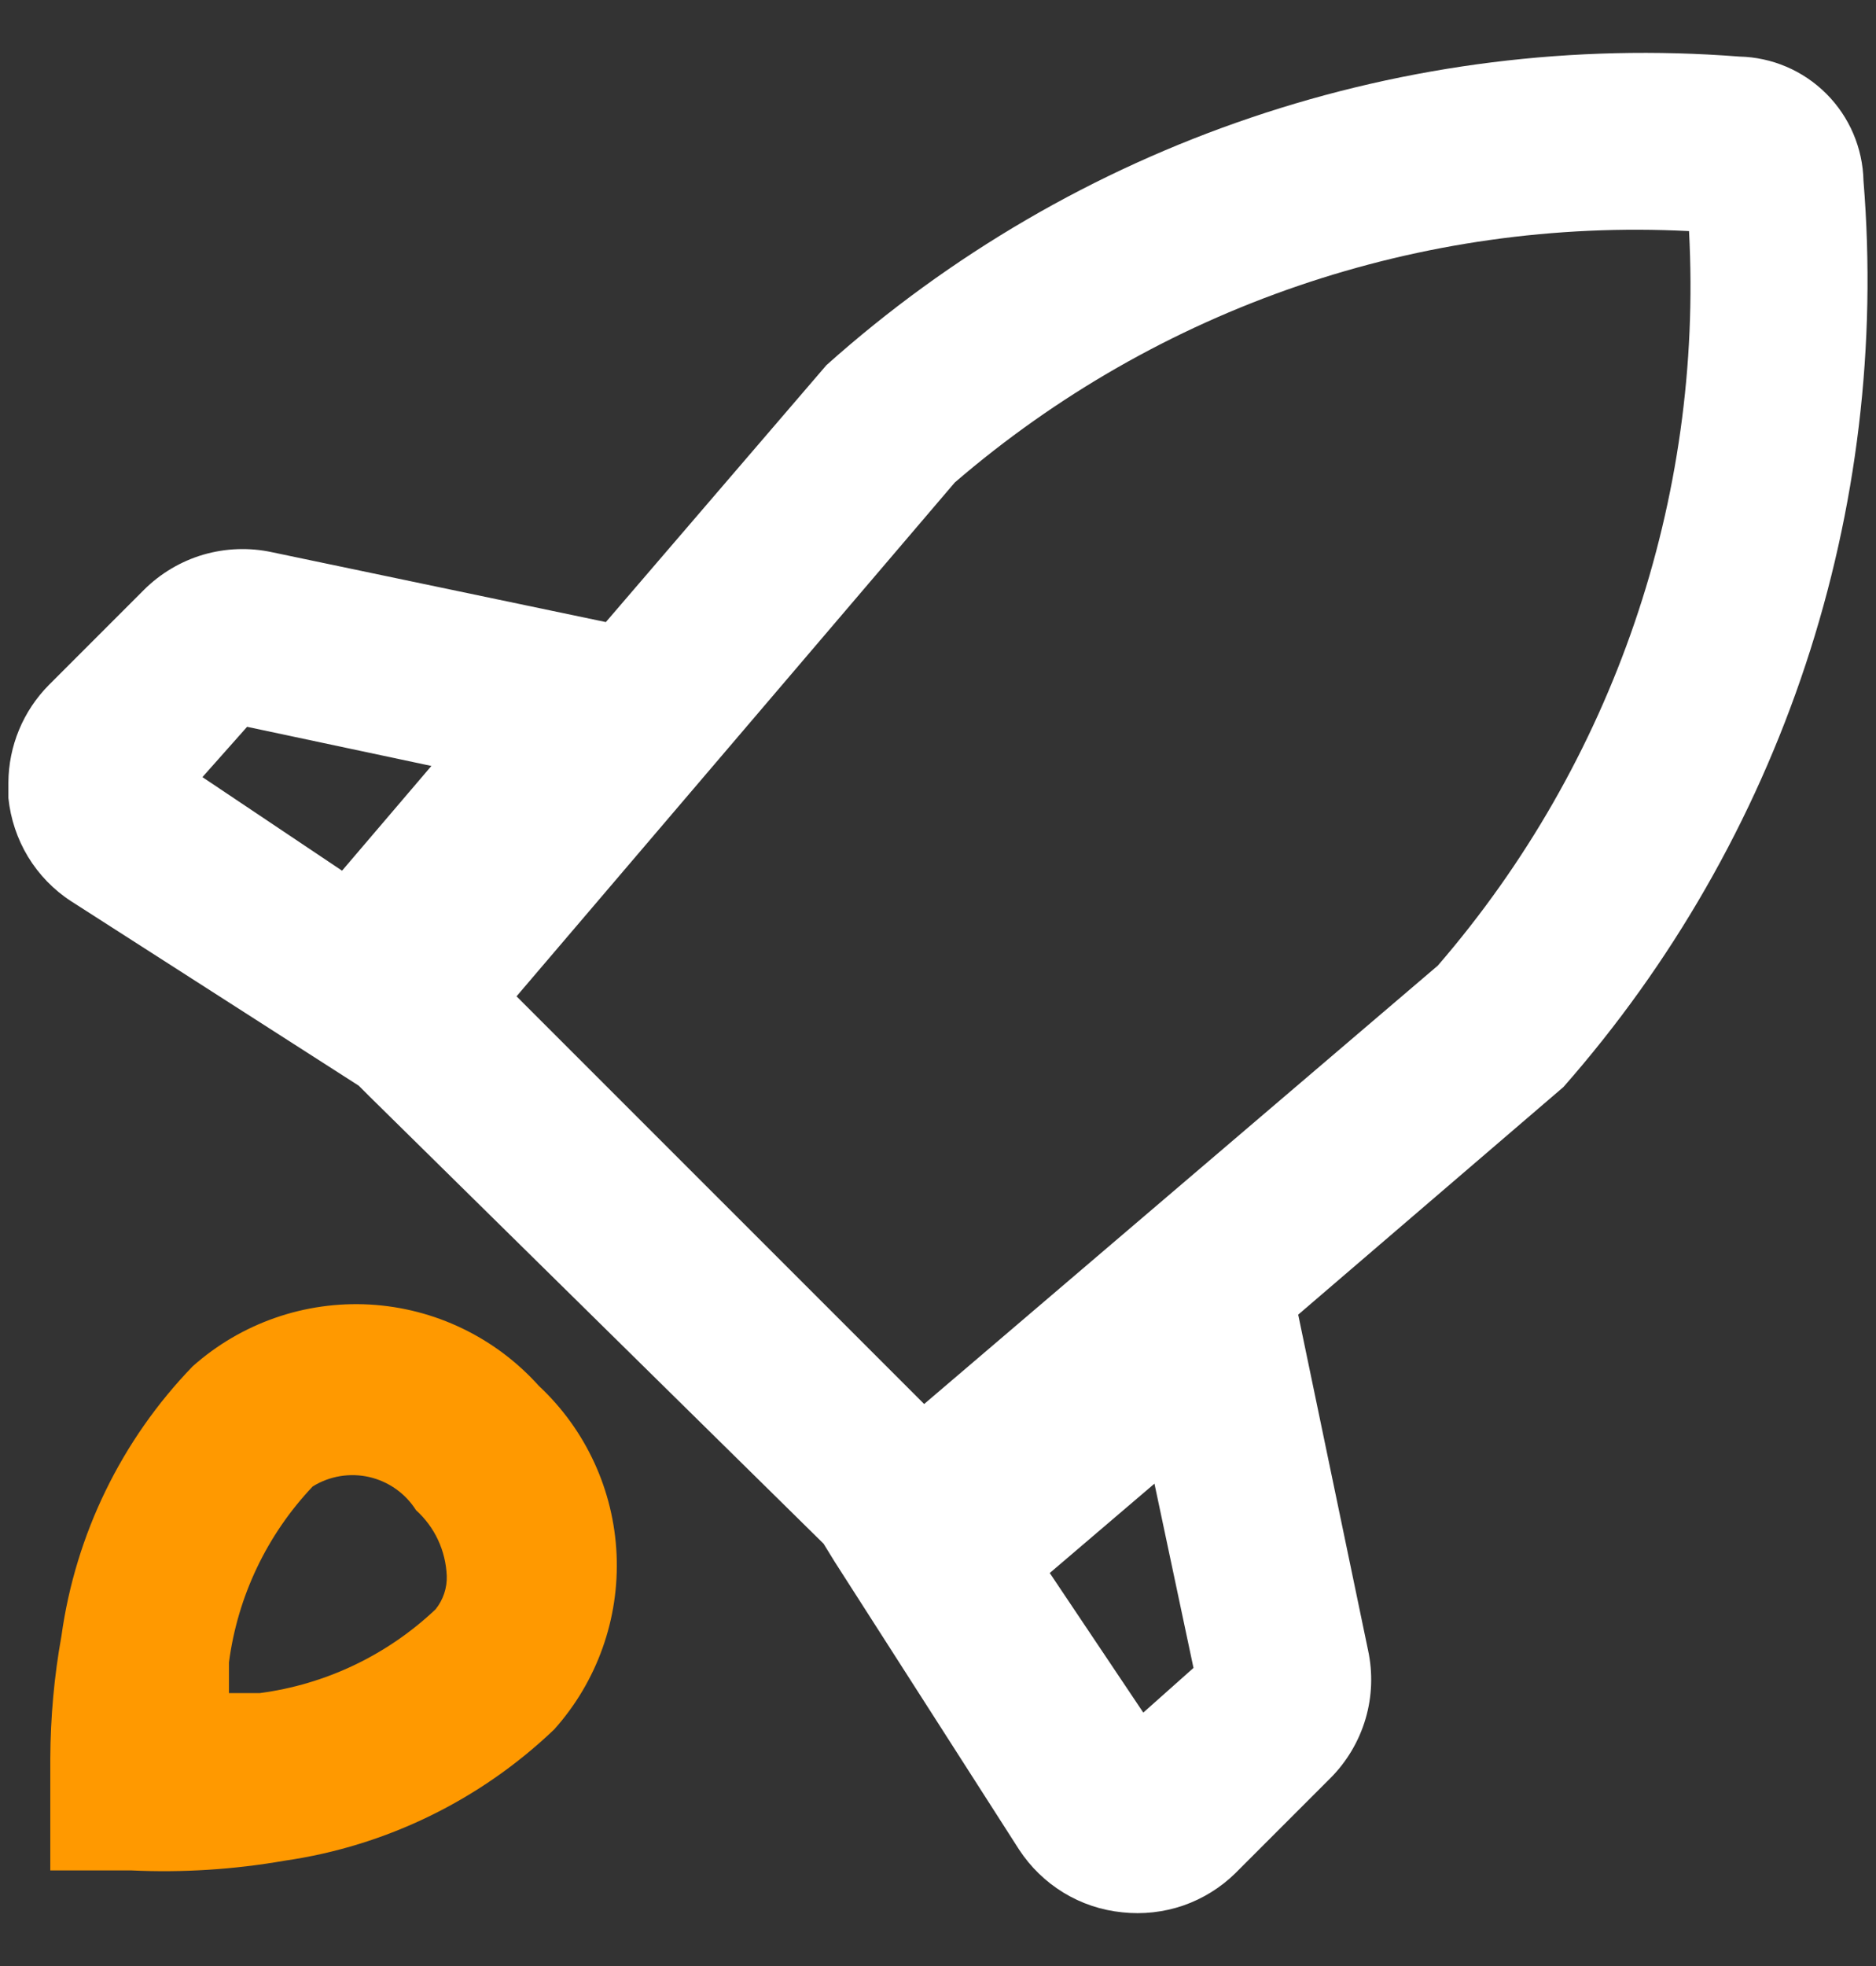 <svg width="21" height="22" viewBox="0 0 21 22" fill="none" xmlns="http://www.w3.org/2000/svg">
<rect x="0" y="0" width="21" height="22" fill="#333333" stroke="none"/>
<path fill-rule="evenodd" clip-rule="evenodd" d="M19.47 0.633C19.836 0.641 20.185 0.79 20.444 1.049C20.703 1.308 20.852 1.657 20.86 2.024C21.009 3.853 20.789 5.694 20.212 7.436C19.635 9.178 18.713 10.786 17.501 12.164L14.532 14.711L15.313 18.461C15.369 18.717 15.36 18.983 15.286 19.234C15.212 19.485 15.076 19.714 14.891 19.899L13.829 20.961C13.664 21.123 13.464 21.247 13.245 21.323C13.026 21.398 12.793 21.424 12.563 21.399C12.33 21.376 12.105 21.301 11.905 21.179C11.705 21.057 11.535 20.892 11.407 20.696L9.344 17.477L9.219 17.274L4.141 12.274L4.016 12.149L0.798 10.086C0.601 9.959 0.436 9.788 0.314 9.588C0.193 9.388 0.118 9.163 0.094 8.93V8.758C0.096 8.348 0.259 7.955 0.548 7.664L1.61 6.602C1.795 6.417 2.024 6.281 2.275 6.207C2.526 6.134 2.792 6.124 3.048 6.18L6.782 6.961L9.251 4.086C10.633 2.851 12.251 1.908 14.007 1.315C15.763 0.721 17.621 0.489 19.47 0.633ZM12.923 16.602L13.36 18.664L12.798 19.164L11.751 17.602L12.923 16.602ZM3.829 9.743L2.266 8.696L2.766 8.133L4.829 8.571L3.829 9.743ZM5.782 11.149L10.688 5.399C12.965 3.44 15.908 2.433 18.907 2.586C19.067 5.586 18.059 8.532 16.095 10.805L10.345 15.711L5.782 11.149Z" fill="white"/>
<path fill-rule="evenodd" clip-rule="evenodd" d="M6.204 19.352C5.376 20.143 4.322 20.657 3.188 20.821C2.621 20.92 2.045 20.957 1.469 20.93H0.563V19.68C0.565 19.219 0.606 18.759 0.688 18.305C0.846 17.169 1.36 16.113 2.157 15.289C2.7 14.806 3.413 14.557 4.14 14.598C4.866 14.639 5.546 14.967 6.032 15.508C6.558 15.999 6.87 16.676 6.902 17.395C6.934 18.113 6.684 18.816 6.204 19.352ZM2.563 18.602C2.66 17.863 2.988 17.174 3.501 16.633C3.69 16.516 3.917 16.479 4.133 16.528C4.35 16.578 4.538 16.711 4.657 16.899C4.76 16.992 4.844 17.105 4.903 17.231C4.962 17.357 4.995 17.494 5.001 17.633C5.006 17.769 4.961 17.902 4.876 18.008C4.335 18.52 3.646 18.849 2.907 18.946H2.563V18.602Z" fill="#FF9900"/>
</svg>
